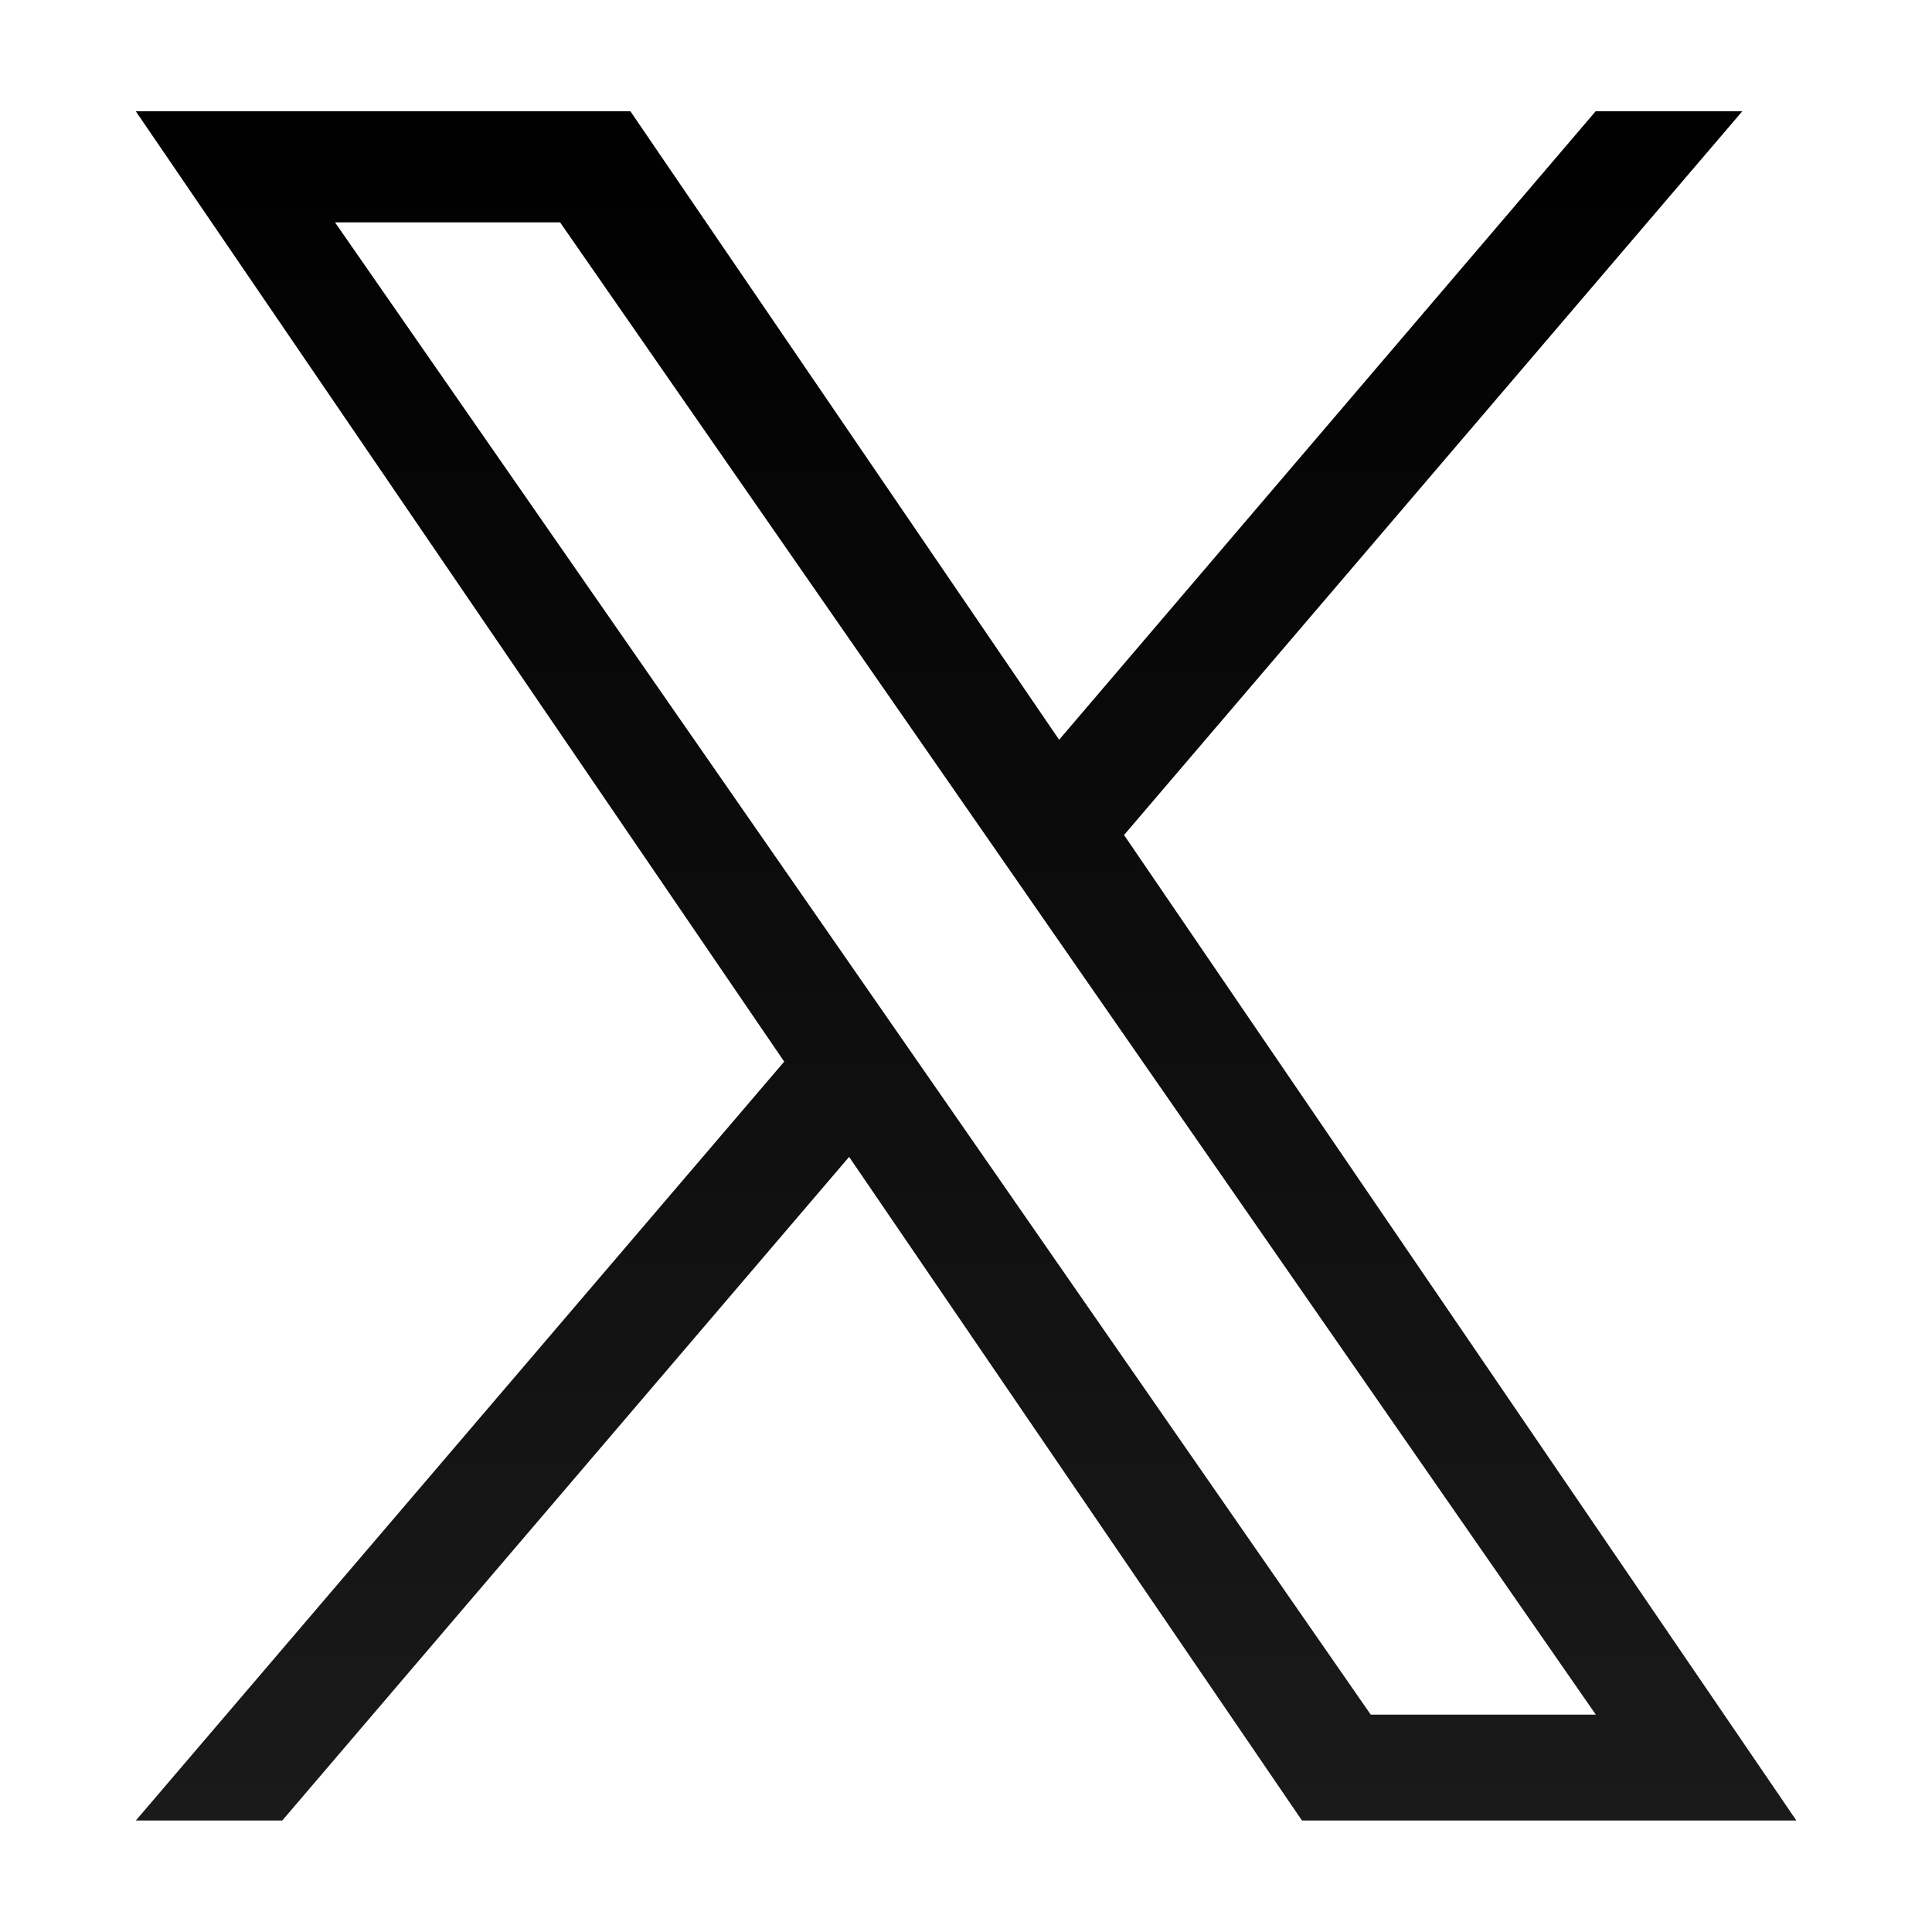 <svg width="10" height="10" viewBox="0 0 10 10" fill="none" xmlns="http://www.w3.org/2000/svg">
<path d="M5.818 4.322L9.018 0.576H8.259L5.482 3.829L3.263 0.576H0.703L4.059 5.495L0.703 9.423H1.461L4.395 5.988L6.739 9.423H9.298L5.818 4.322ZM4.78 5.538L4.44 5.048L1.734 1.151H2.899L5.082 4.296L5.422 4.786L8.26 8.875H7.095L4.78 5.538Z" fill="url(#paint0_linear_139_367)"/>
<defs>
<linearGradient id="paint0_linear_139_367" x1="5.001" y1="0.576" x2="5.001" y2="9.423" gradientUnits="userSpaceOnUse">
<stop/>
<stop offset="1" stop-color="#1B1A1A"/>
</linearGradient>
</defs>
</svg>
